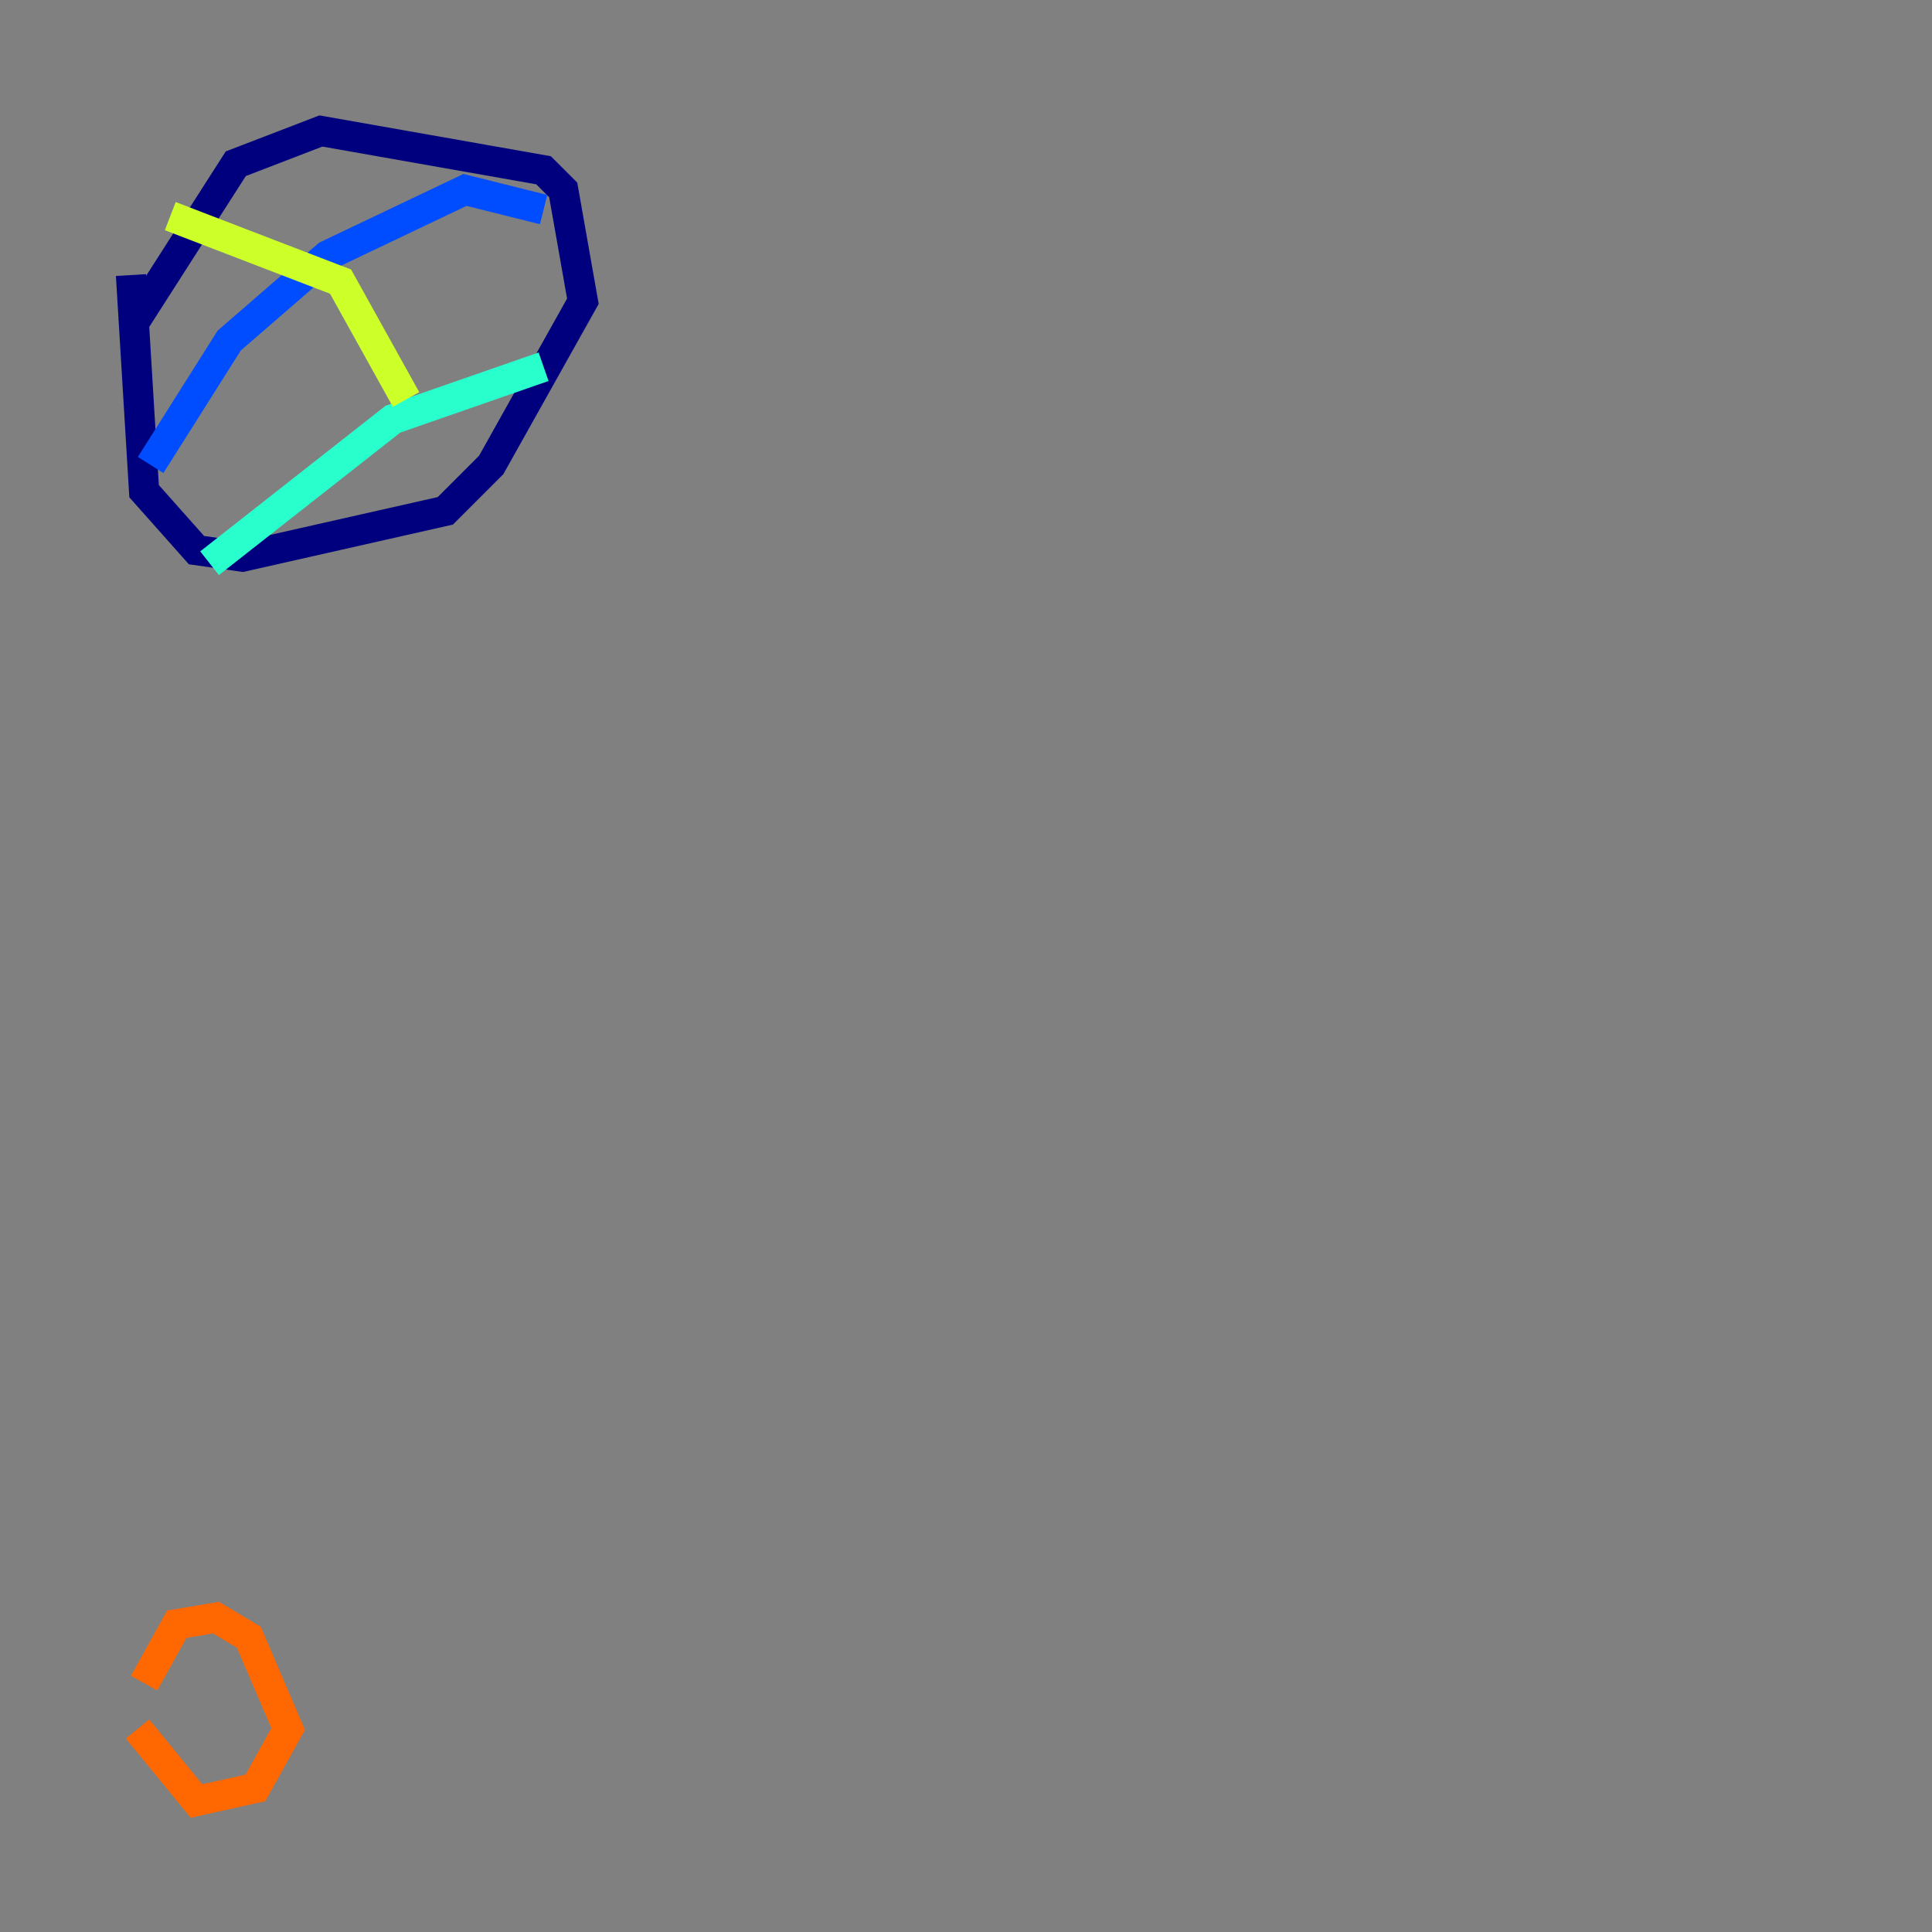 <?xml version="1.0" encoding="utf-8" ?>
<svg baseProfile="tiny" height="128" version="1.2" viewBox="0,0,128,128" width="128" xmlns="http://www.w3.org/2000/svg" xmlns:ev="http://www.w3.org/2001/xml-events" xmlns:xlink="http://www.w3.org/1999/xlink"><rect x="0" y="0" width="128" height="128" fill="#808080" stroke="none"/><defs /><polyline fill="none" points="8.678,18.224 9.546,32.542 13.017,36.447 16.054,36.881 29.505,33.844 32.542,30.807 38.617,19.959 37.315,12.583 36.014,11.281 21.261,8.678 15.62,10.848 8.678,21.695" stroke="#00007f" stroke-width="2" /><polyline fill="none" points="9.98,30.807 15.186,22.563 21.695,16.922 30.807,12.583 36.014,13.885" stroke="#004cff" stroke-width="2" /><polyline fill="none" points="13.885,37.315 26.034,27.77 36.014,24.298" stroke="#29ffcd" stroke-width="2" /><polyline fill="none" points="11.281,14.319 22.563,18.658 26.902,26.468" stroke="#cdff29" stroke-width="2" /><polyline fill="none" points="9.112,114.549 13.017,119.322 16.922,118.454 19.091,114.549 16.488,108.475 14.319,107.173 11.715,107.607 9.546,111.512" stroke="#ff6700" stroke-width="2" /><polyline fill="none" points="19.525,103.268 19.525,103.268" stroke="#7f0000" stroke-width="2" /></svg>